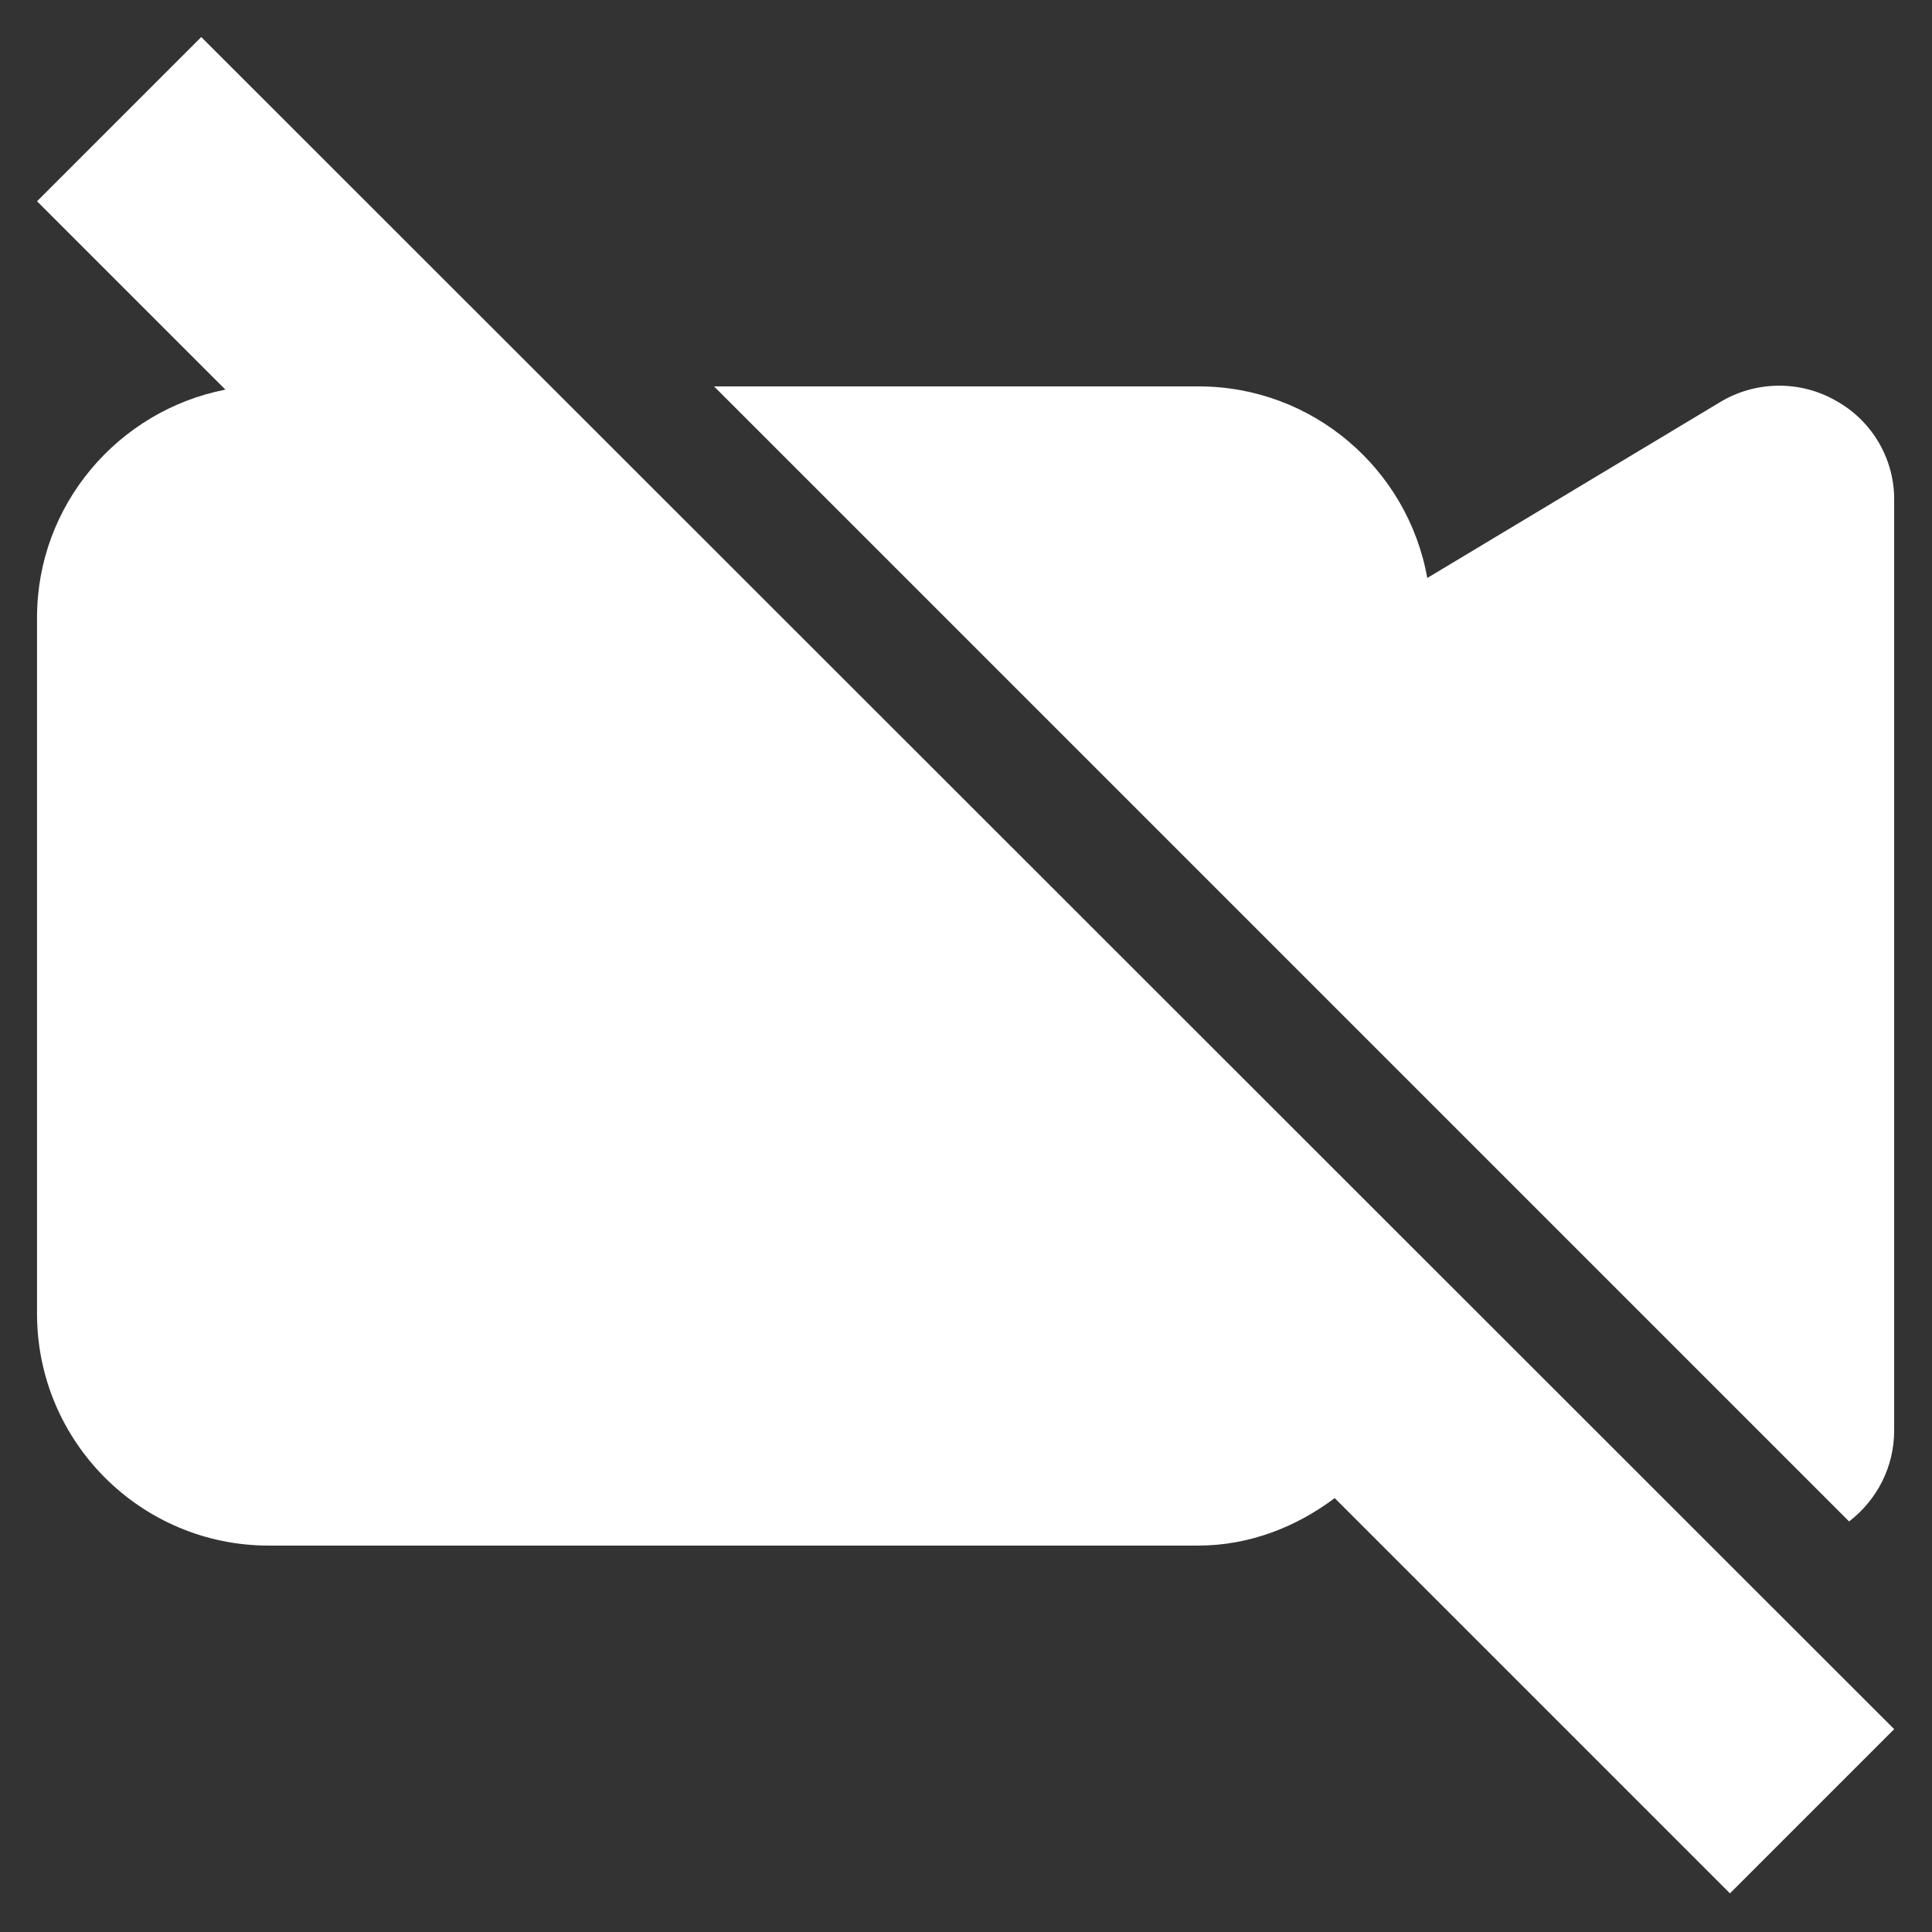 <?xml version="1.0" encoding="utf-8"?>
<!-- Generator: Adobe Illustrator 24.1.2, SVG Export Plug-In . SVG Version: 6.00 Build 0)  -->
<svg version="1.1" id="Icon_Name" xmlns="http://www.w3.org/2000/svg" xmlns:xlink="http://www.w3.org/1999/xlink" x="0px" y="0px"
	 width="24px" height="24px" viewBox="0 0 24 24" enable-background="new 0 0 24 24" xml:space="preserve">
<rect x="0" y="0" width="24" height="24" fill="#333333" stroke="none"/>
<g>
	<path fill="#FFFFFF" d="M22.81,4.98c-0.45-0.26-1.01-0.25-1.45,0.02l-3.63,2.18c-0.24-1.35-1.42-2.38-2.84-2.38H8.87L22.97,18.9
		c0.35-0.27,0.56-0.68,0.56-1.13V6.23C23.54,5.71,23.26,5.23,22.81,4.98L22.81,4.98z M22.81,4.98"/>
	<path fill="#FFFFFF" d="M0.46,2.5L2.8,4.84C1.47,5.1,0.46,6.27,0.46,7.67v8.65c0,1.59,1.29,2.88,2.88,2.88h11.54
		c0.64,0,1.22-0.23,1.7-0.59l4.91,4.91l2.04-2.04L2.5,0.46L0.46,2.5z M0.46,2.5"/>
</g>
</svg>

